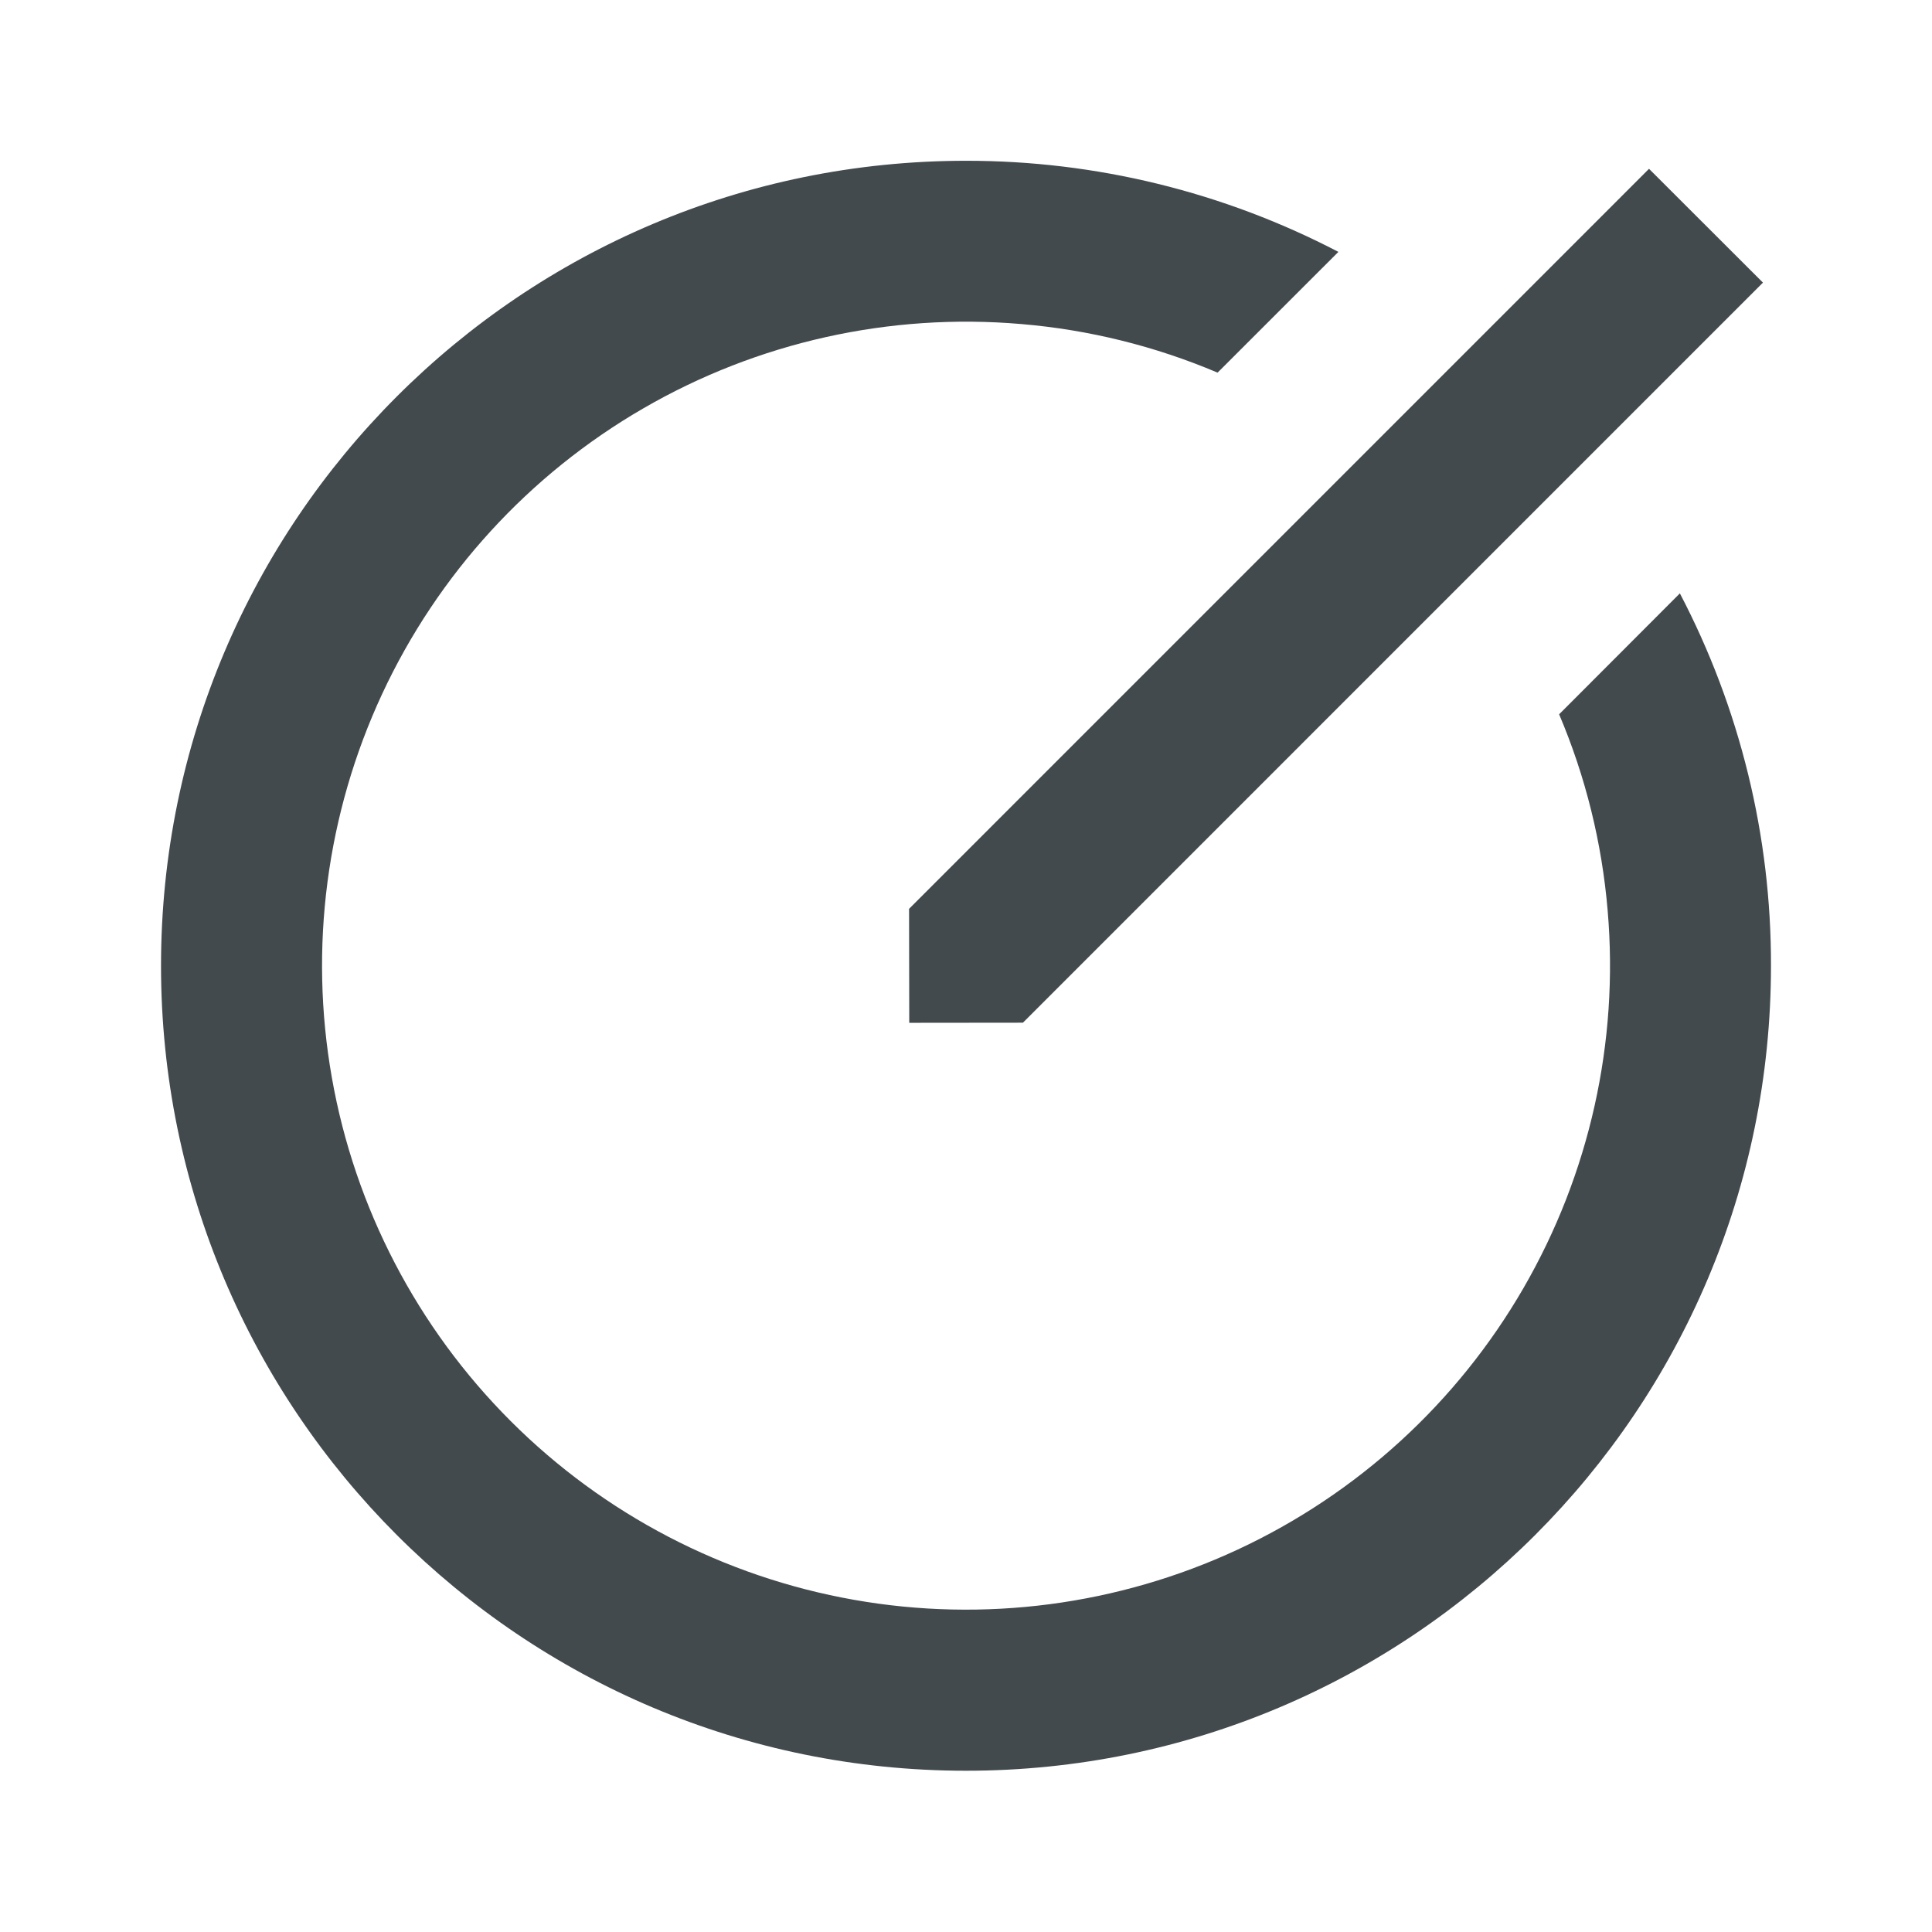 <svg width="32" height="32" viewBox="0 0 32 32" fill="none" xmlns="http://www.w3.org/2000/svg">
<path d="M16.912 5.367C14.733 5.18 12.548 5.667 10.655 6.764C8.762 7.86 7.252 9.511 6.329 11.495C5.407 13.478 5.116 15.697 5.497 17.851C5.877 20.005 6.911 21.99 8.458 23.537C10.005 25.084 11.99 26.117 14.144 26.498C16.298 26.879 18.517 26.588 20.5 25.666C22.483 24.743 24.135 23.233 25.231 21.339C26.327 19.446 26.815 17.262 26.628 15.083C26.534 13.963 26.263 12.865 25.824 11.831L27.824 9.828C28.82 11.731 29.338 13.848 29.333 15.996C29.333 23.359 23.364 29.329 16 29.329C8.636 29.329 2.667 23.359 2.667 15.996C2.667 8.632 8.636 2.663 16 2.663C18.148 2.661 20.264 3.179 22.168 4.172L20.167 6.172C19.132 5.733 18.034 5.461 16.913 5.367H16.912ZM27.313 2.796L29.2 4.681L16.943 16.939L15.06 16.941L15.057 15.053L27.313 2.796Z" fill="#424A4D"/>
</svg>
